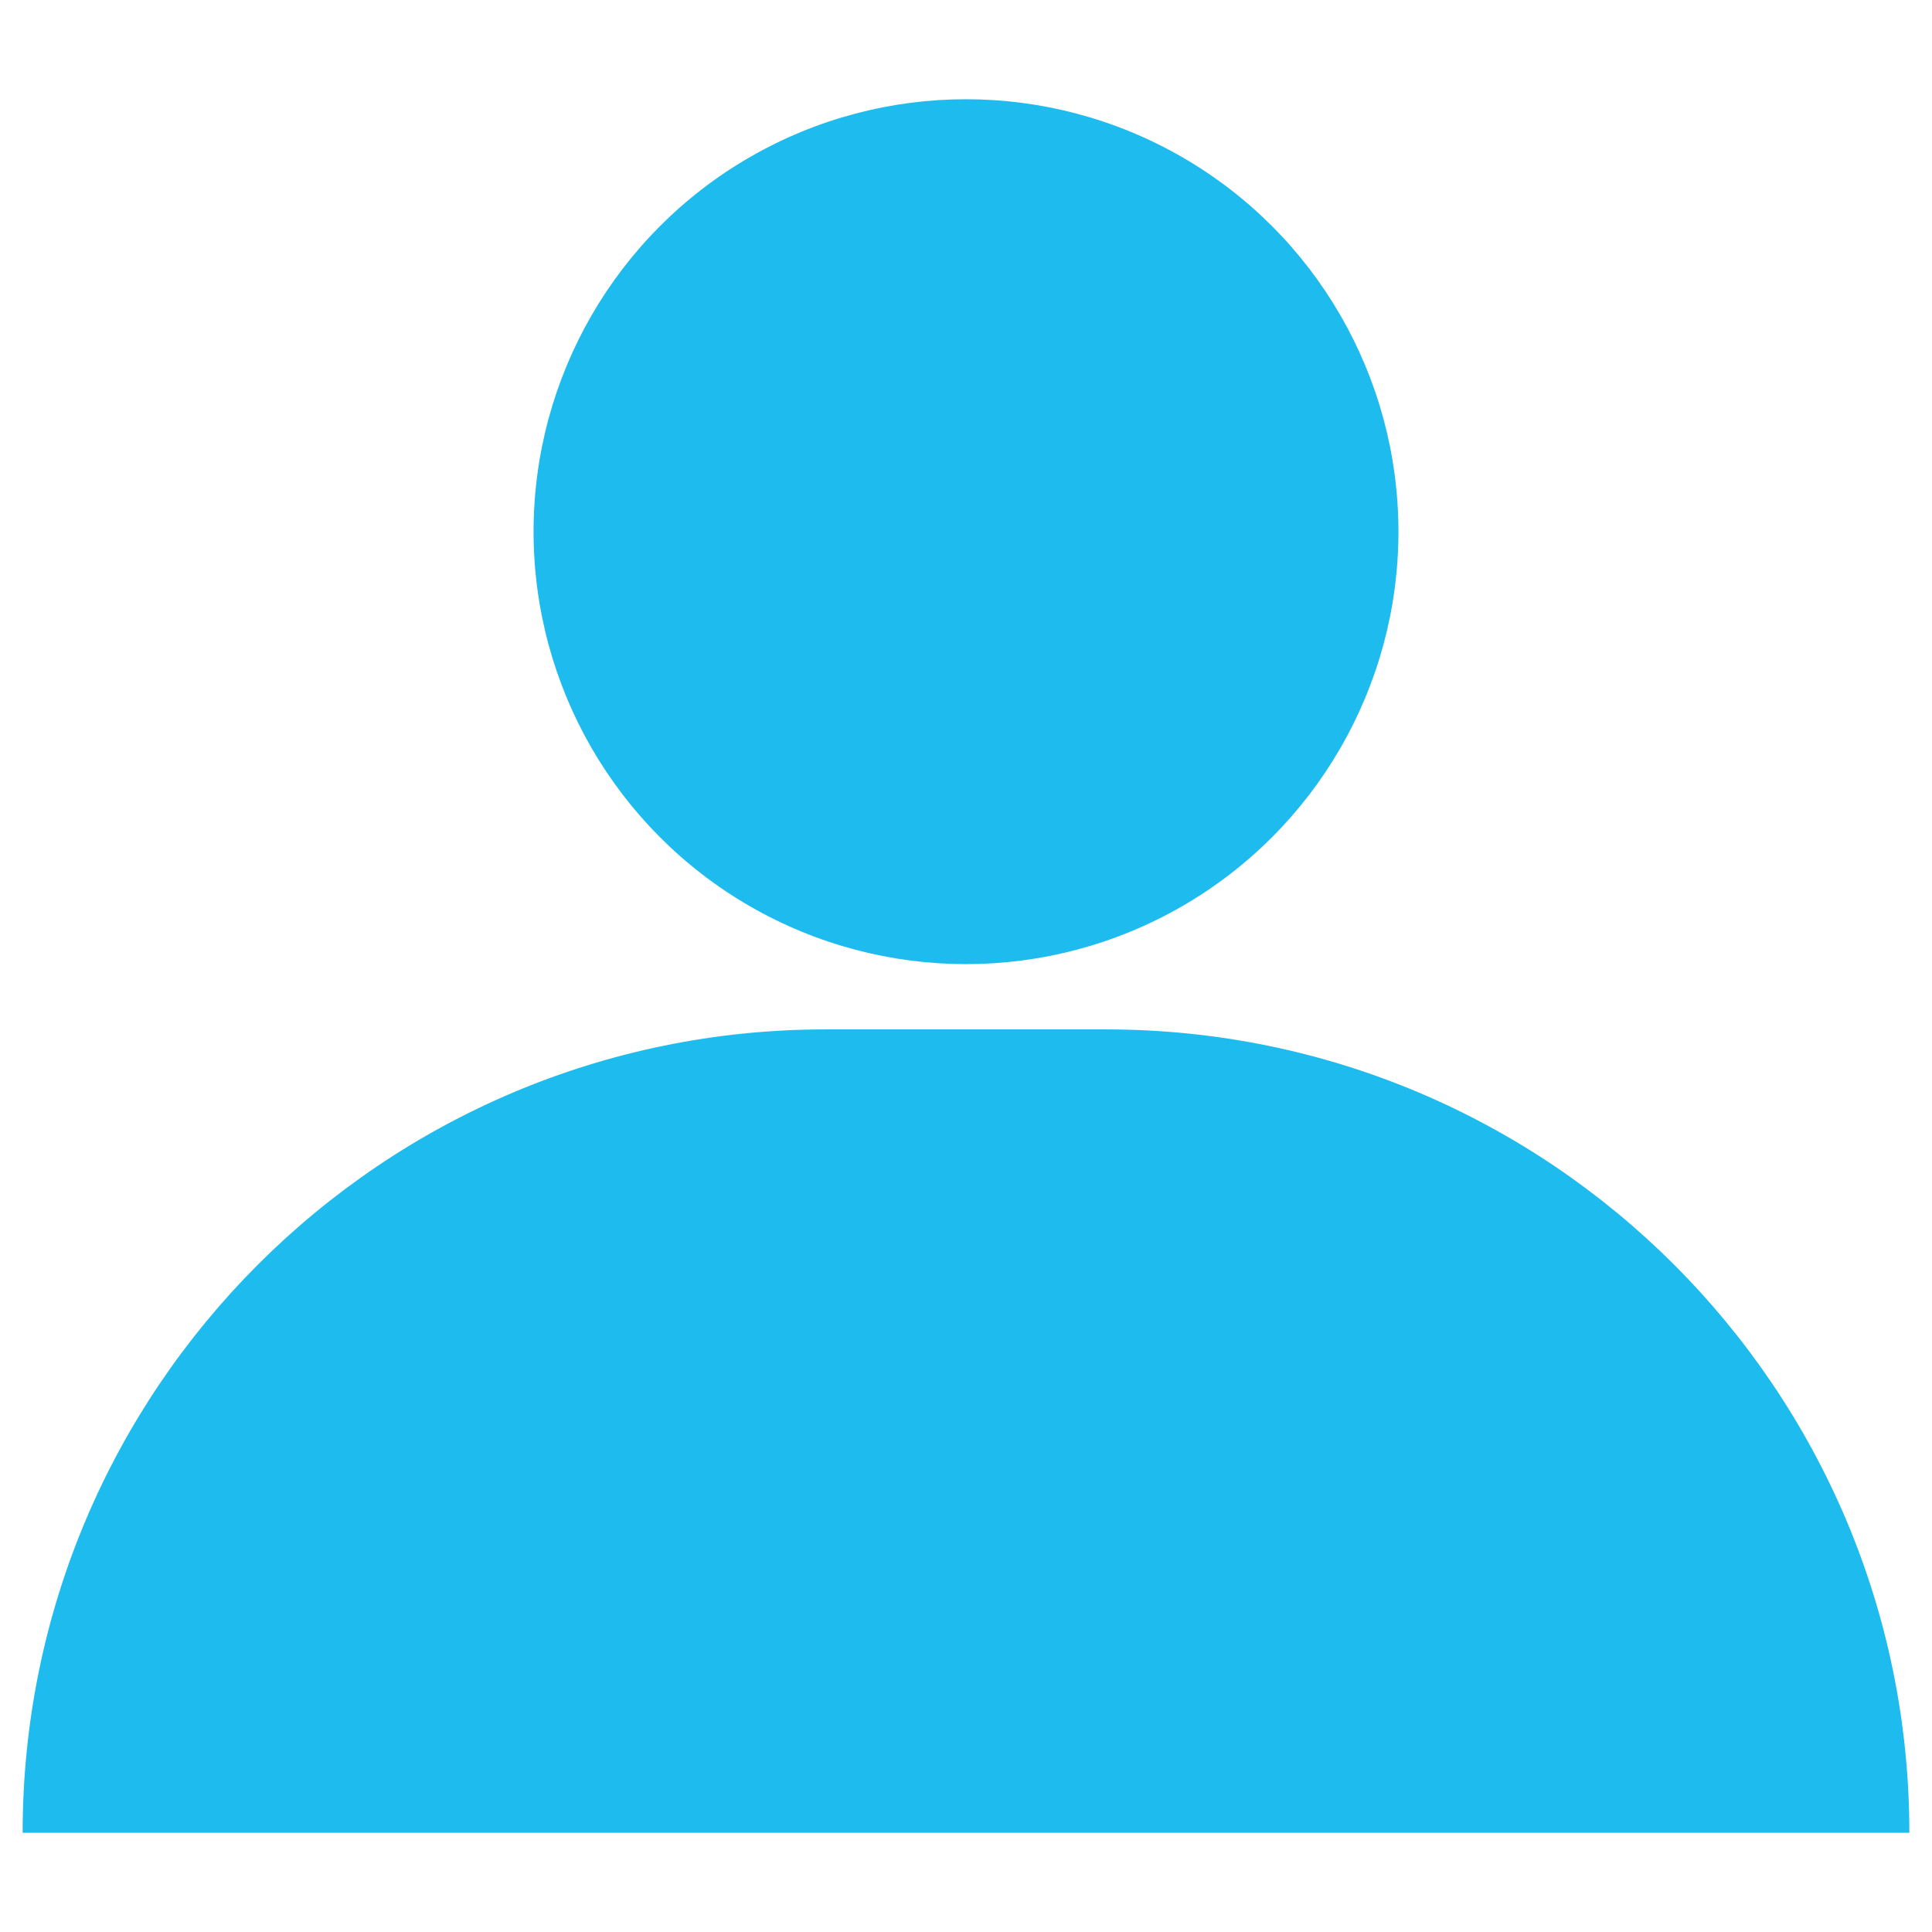 <?xml version="1.0" ?><svg id="Layer_1" style="enable-background:new 0 0 512 512;" version="1.1" viewBox="0 0 512 512" xml:space="preserve" xmlns="http://www.w3.org/2000/svg" xmlns:xlink="http://www.w3.org/1999/xlink"><g><path d="M293.1,272.8h-74.3C101.3,272.8,6,368.1,6,485.7l0,0h500l0,0C506,368.1,410.7,272.8,293.1,272.8z" id="XMLID_2_" style="fill:#1EBBEE;"/><circle cx="256" cy="140.9" id="XMLID_1_" r="114.6" style="fill:#1EBBEE;"/></g></svg>